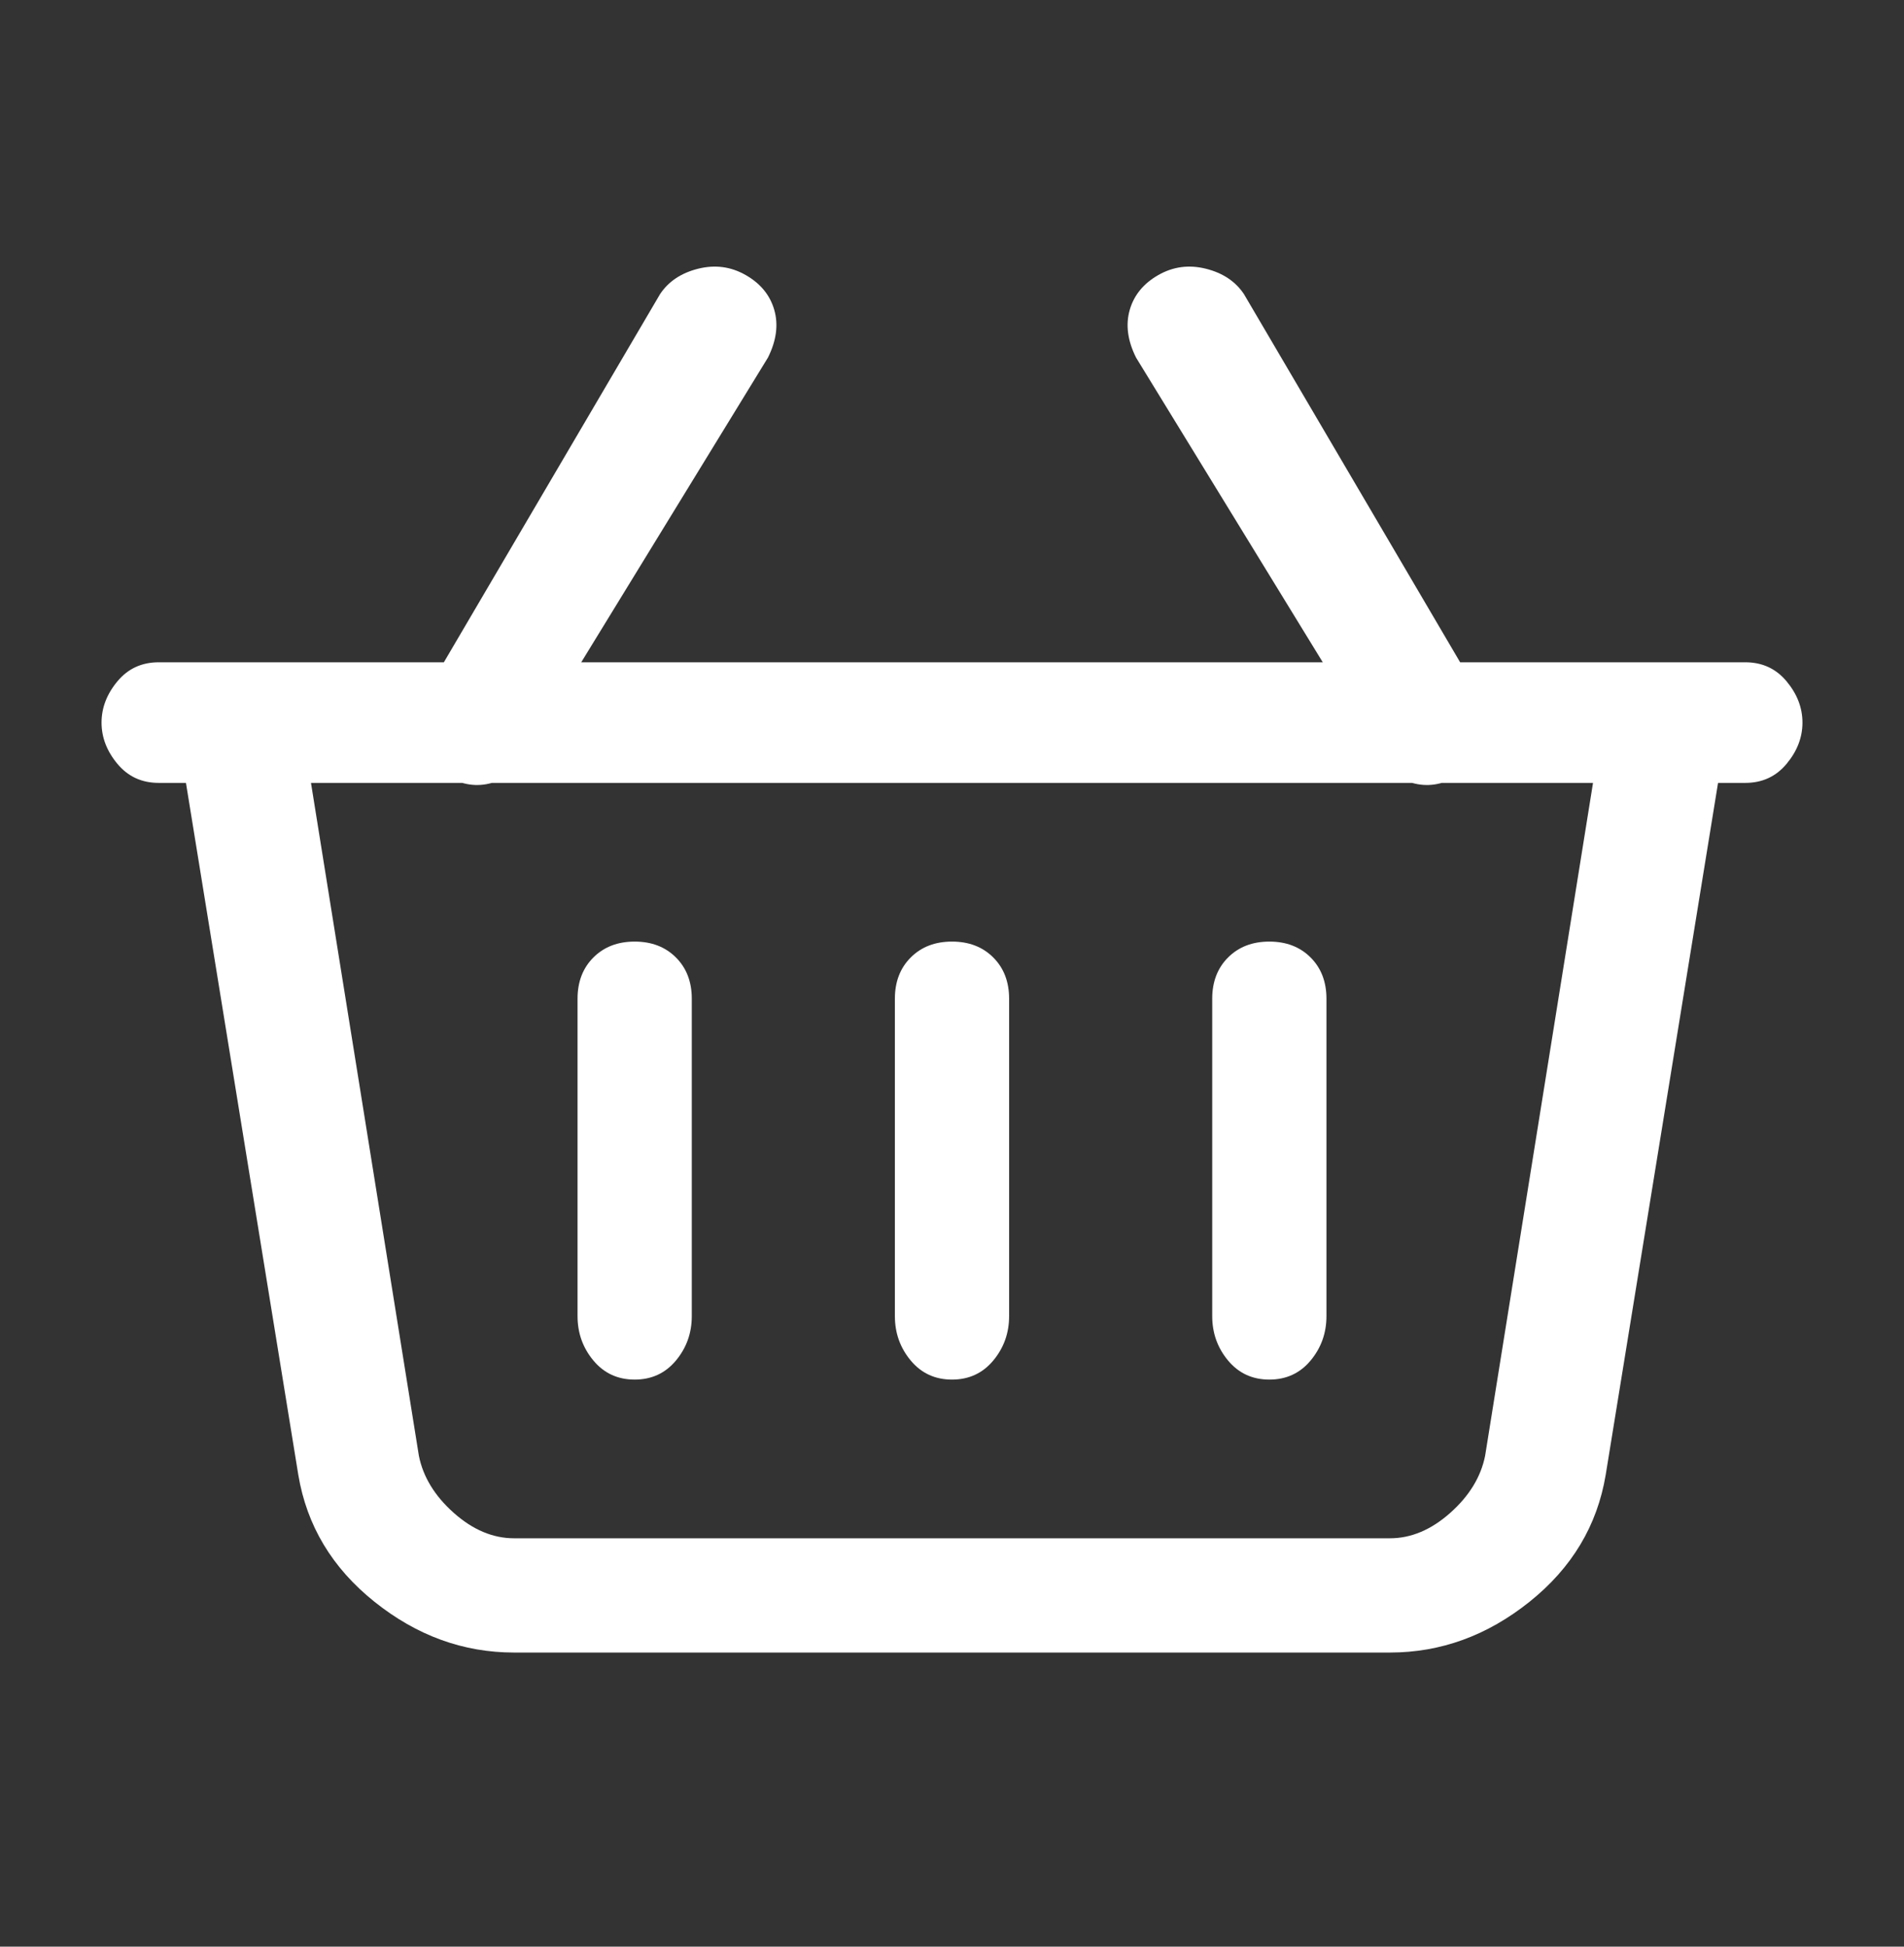 <svg width="45" height="46" viewBox="0 0 45 46" fill="none" xmlns="http://www.w3.org/2000/svg">
<rect x="0" y="0" width="45" height="46" fill="#333333" stroke="none"/>
<path d="M40.8 17.3C40.8 16.9 40.675 16.525 40.425 16.175C40.175 15.825 39.8 15.65 39.3 15.65H5.7C5.2 15.65 4.825 15.825 4.575 16.175C4.325 16.525 4.2 16.9 4.2 17.3L7.05 34.85C7.25 36.05 7.85 37.05 8.85 37.85C9.85 38.65 10.95 39.05 12.15 39.05H32.85C34.05 39.05 35.15 38.65 36.15 37.85C37.15 37.05 37.75 36.05 37.95 34.85L40.8 17.3ZM37.65 18.5L35.1 34.4C35 34.9 34.725 35.35 34.275 35.75C33.825 36.15 33.35 36.35 32.85 36.35H12.15C11.65 36.35 11.175 36.15 10.725 35.75C10.275 35.35 10 34.9 9.9 34.4L7.35 18.5H37.65ZM34.95 16.4L29.4 6.95C29.2 6.65 28.9 6.45 28.5 6.35C28.1 6.25 27.725 6.3 27.375 6.5C27.025 6.7 26.8 6.975 26.7 7.325C26.6 7.675 26.65 8.05 26.85 8.45L32.55 17.75C32.75 18.15 33.025 18.4 33.375 18.5C33.725 18.6 34.075 18.55 34.425 18.35C34.775 18.15 35 17.85 35.1 17.45C35.2 17.05 35.15 16.7 34.95 16.4ZM12.45 17.75L18.15 8.45C18.35 8.05 18.4 7.675 18.3 7.325C18.2 6.975 17.975 6.7 17.625 6.5C17.275 6.3 16.9 6.25 16.5 6.35C16.1 6.45 15.8 6.65 15.6 6.95L10.05 16.4C9.85 16.7 9.8 17.05 9.9 17.45C10 17.85 10.225 18.15 10.575 18.35C10.925 18.55 11.275 18.6 11.625 18.5C11.975 18.4 12.25 18.15 12.45 17.75ZM21.15 23.6V31.1C21.15 31.5 21.275 31.85 21.525 32.15C21.775 32.45 22.1 32.6 22.5 32.6C22.9 32.6 23.225 32.45 23.475 32.15C23.725 31.85 23.85 31.5 23.85 31.1V23.6C23.85 23.2 23.725 22.875 23.475 22.625C23.225 22.375 22.9 22.25 22.5 22.25C22.1 22.25 21.775 22.375 21.525 22.625C21.275 22.875 21.15 23.2 21.15 23.6ZM13.65 23.6V31.1C13.65 31.5 13.775 31.85 14.025 32.15C14.275 32.45 14.6 32.6 15 32.6C15.4 32.6 15.725 32.45 15.975 32.15C16.225 31.85 16.35 31.5 16.35 31.1V23.6C16.35 23.2 16.225 22.875 15.975 22.625C15.725 22.375 15.4 22.25 15 22.25C14.6 22.25 14.275 22.375 14.025 22.625C13.775 22.875 13.65 23.2 13.65 23.6ZM28.65 23.6V31.1C28.65 31.5 28.775 31.85 29.025 32.15C29.275 32.45 29.6 32.6 30 32.6C30.4 32.6 30.725 32.45 30.975 32.15C31.225 31.85 31.35 31.5 31.35 31.1V23.6C31.35 23.2 31.225 22.875 30.975 22.625C30.725 22.375 30.4 22.25 30 22.25C29.6 22.25 29.275 22.375 29.025 22.625C28.775 22.875 28.65 23.2 28.65 23.6ZM41.25 15.65H3.75C3.35 15.65 3.025 15.8 2.775 16.1C2.525 16.4 2.4 16.725 2.4 17.075C2.4 17.425 2.525 17.75 2.775 18.05C3.025 18.35 3.35 18.5 3.75 18.5H41.25C41.65 18.5 41.975 18.35 42.225 18.05C42.475 17.75 42.6 17.425 42.6 17.075C42.6 16.725 42.475 16.4 42.225 16.1C41.975 15.8 41.65 15.65 41.25 15.65Z" fill="white"/>
</svg>

